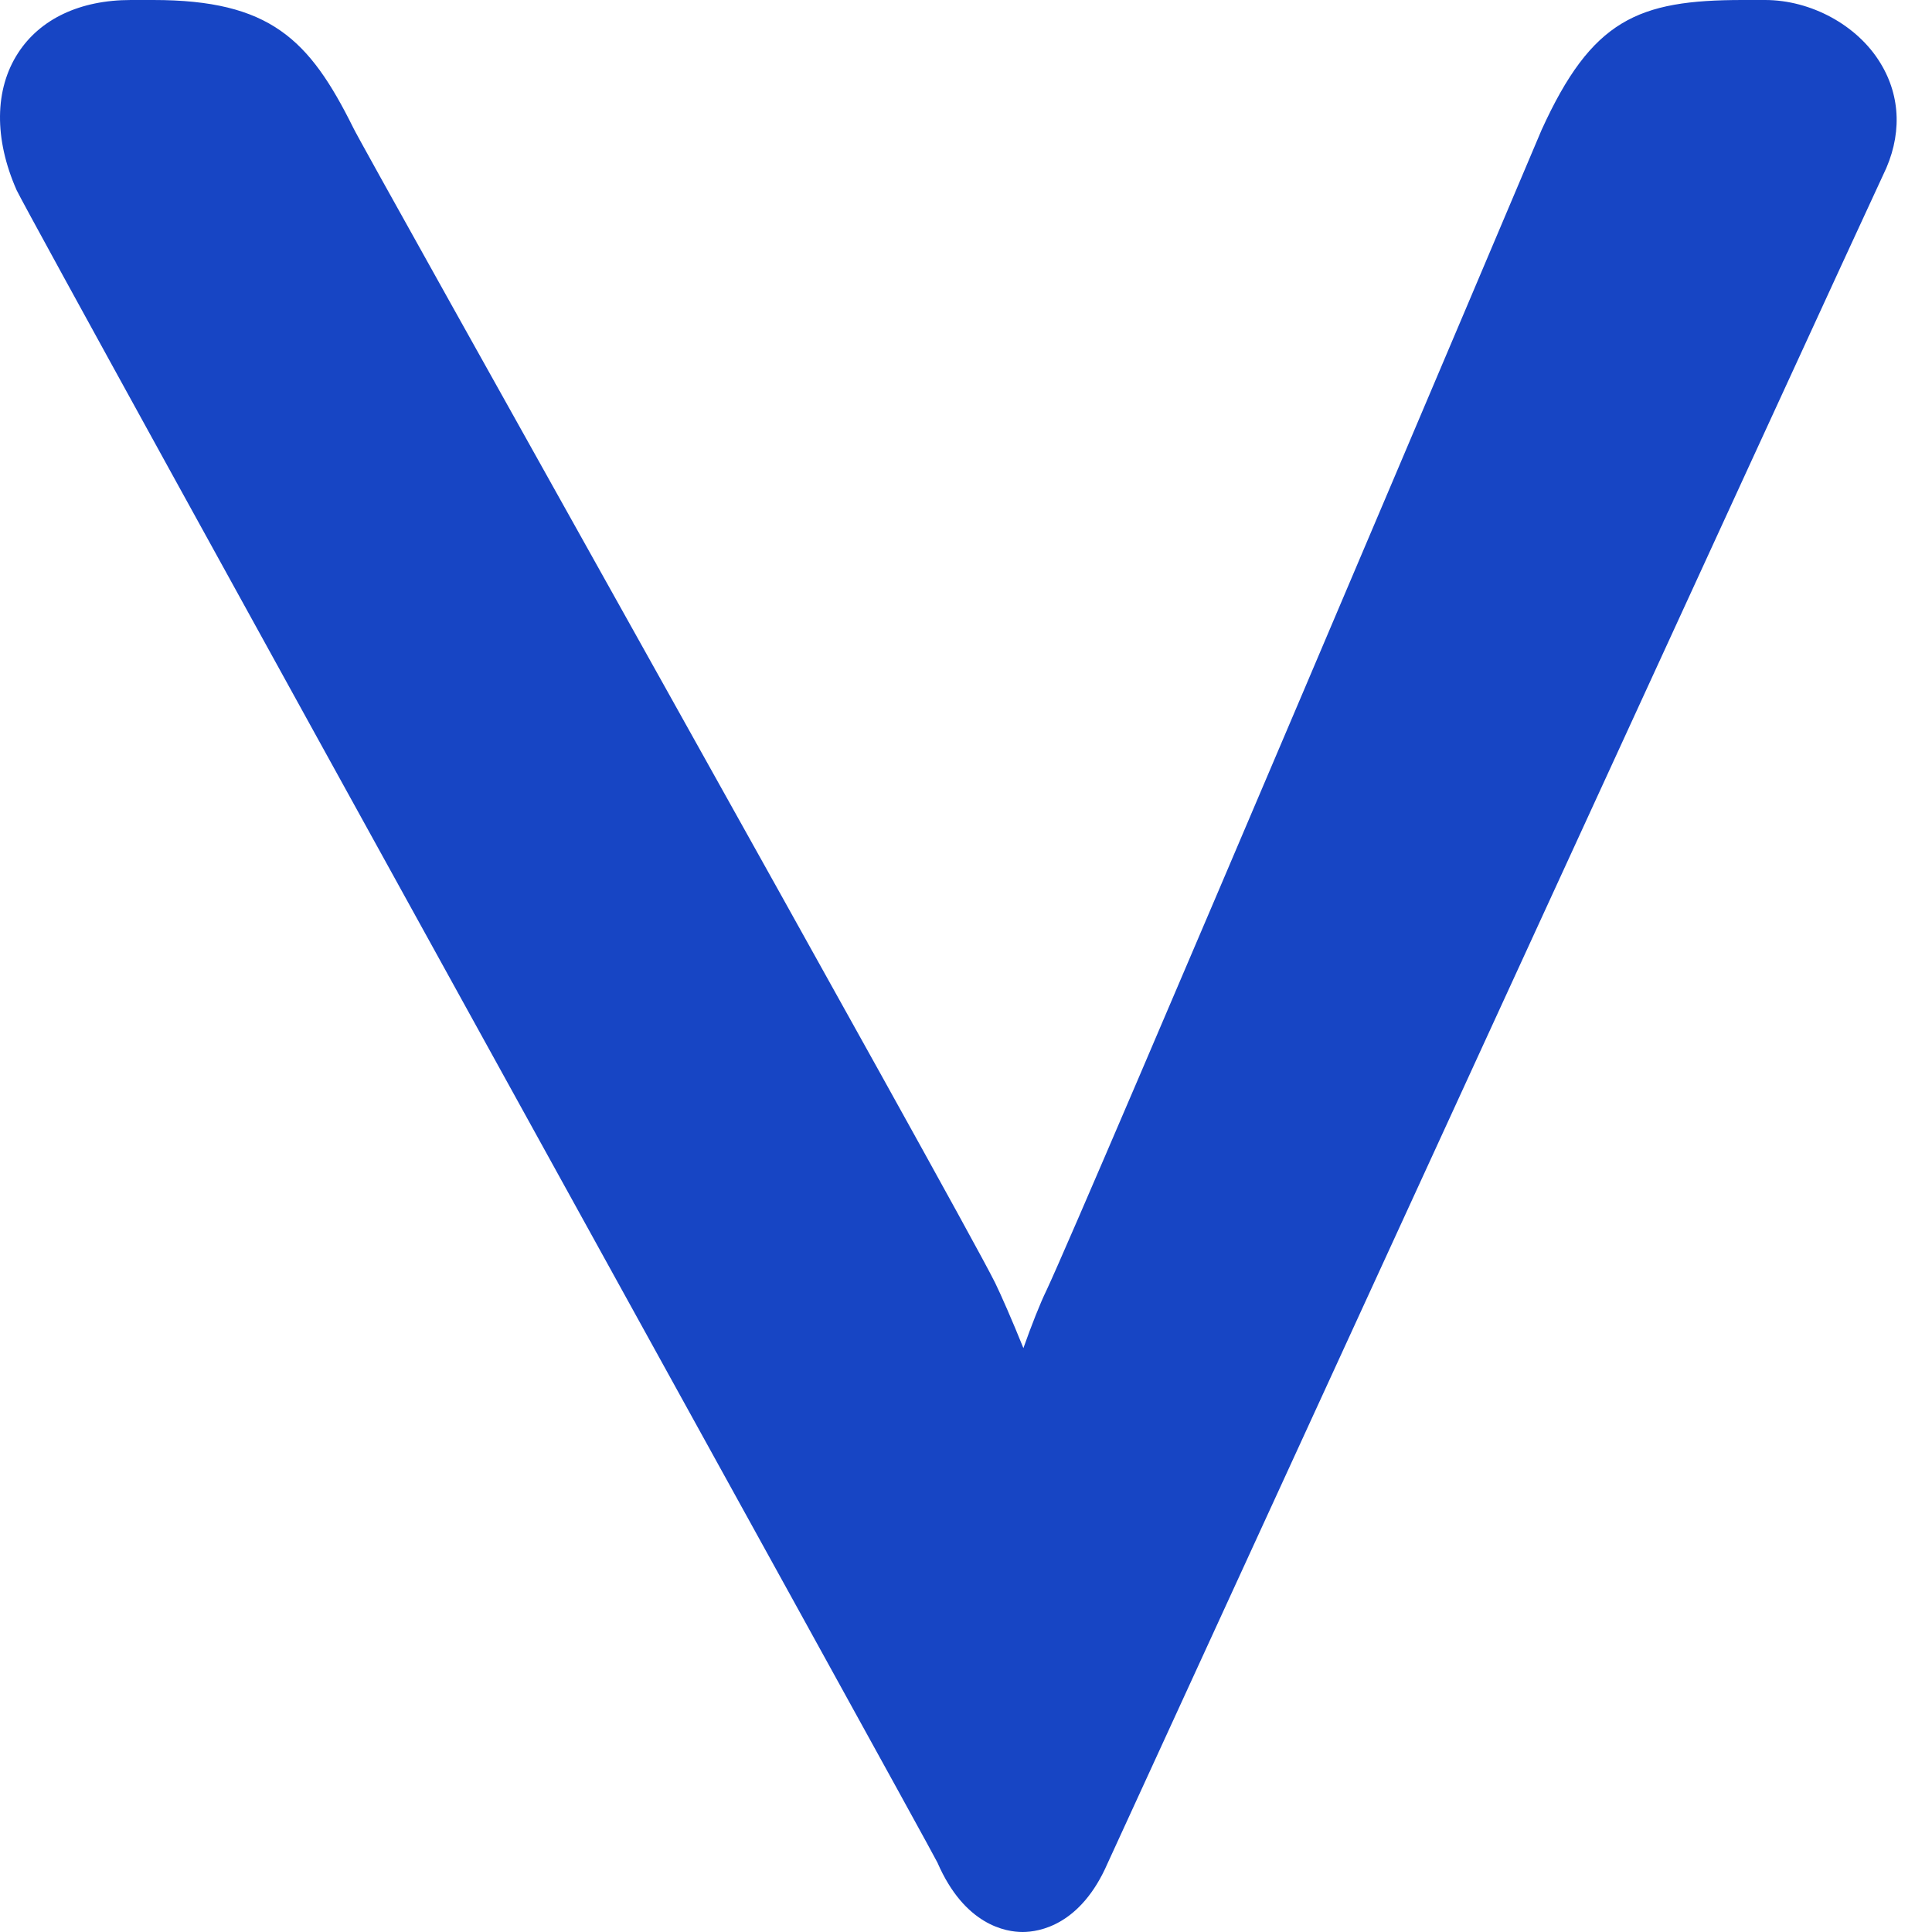 <svg width="41" height="41" viewBox="0 0 41 41" fill="none" xmlns="http://www.w3.org/2000/svg">
<path fill-rule="evenodd" clip-rule="evenodd" d="M37.457 0H36.982C34.76 0 33.781 0.414 32.715 2.757C32.62 2.986 22.977 25.754 22.208 27.383C22.077 27.649 21.886 28.134 21.718 28.609C21.487 28.034 21.23 27.45 21.117 27.221C20.346 25.668 7.612 2.99 7.496 2.71C6.565 0.835 5.732 0 3.25 0H2.776C1.701 0 0.851 0.4 0.381 1.129C-0.115 1.896 -0.129 2.943 0.353 4.036C0.896 5.128 19.742 39.199 19.894 39.527C20.47 40.856 21.348 41 21.701 41C22.054 41 22.934 40.856 23.504 39.544C23.661 39.201 39.264 5.197 39.961 3.717C40.365 2.9 40.345 2.054 39.903 1.335C39.416 0.534 38.431 0 37.457 0Z" fill="#1745C4"/>
</svg>
